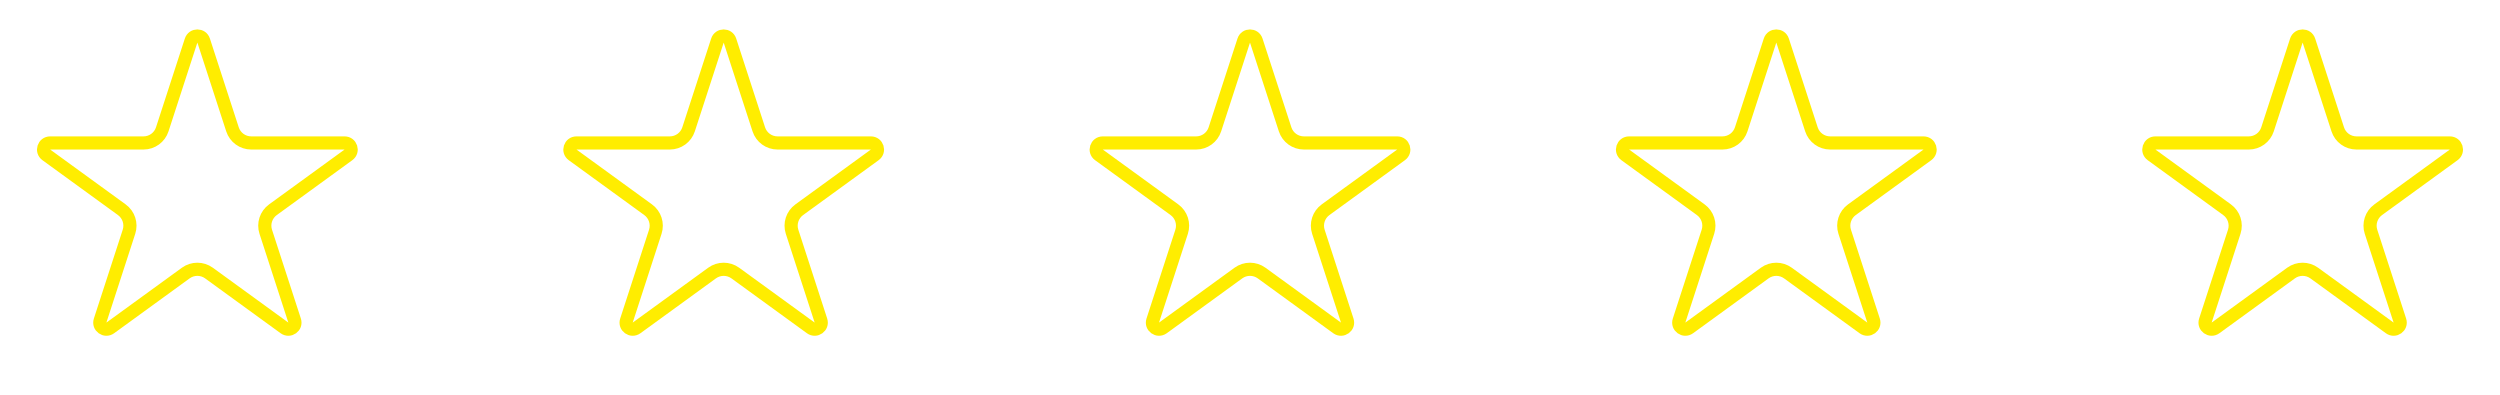 <svg width="190" height="30" viewBox="0 0 190 30" fill="none" xmlns="http://www.w3.org/2000/svg">
<path d="M15.476 3.082L17.668 9.828C17.869 10.446 18.444 10.865 19.094 10.865H26.188C26.672 10.865 26.874 11.485 26.482 11.769L20.743 15.939C20.217 16.321 19.997 16.998 20.198 17.616L22.39 24.363C22.54 24.823 22.013 25.206 21.621 24.922L15.882 20.752C15.356 20.37 14.644 20.37 14.118 20.752L8.379 24.922C7.987 25.206 7.46 24.823 7.61 24.363L9.802 17.616C10.003 16.998 9.783 16.321 9.257 15.939L3.518 11.769C3.126 11.485 3.327 10.865 3.812 10.865H10.906C11.556 10.865 12.132 10.446 12.332 9.828L14.524 3.082C14.674 2.621 15.326 2.621 15.476 3.082Z" stroke="#FFED00"/>
<path d="M55.475 3.082L57.668 9.828C57.868 10.446 58.444 10.865 59.094 10.865H66.188C66.672 10.865 66.874 11.485 66.482 11.769L60.743 15.939C60.217 16.321 59.997 16.998 60.198 17.616L62.39 24.363C62.54 24.823 62.013 25.206 61.621 24.922L55.882 20.752C55.356 20.37 54.644 20.37 54.118 20.752L48.379 24.922C47.987 25.206 47.46 24.823 47.61 24.363L49.802 17.616C50.003 16.998 49.783 16.321 49.257 15.939L43.518 11.769C43.126 11.485 43.328 10.865 43.812 10.865H50.906C51.556 10.865 52.132 10.446 52.332 9.828L54.525 3.082C54.674 2.621 55.326 2.621 55.475 3.082Z" stroke="#FFED00"/>
<path d="M95.475 3.082L97.668 9.828C97.868 10.446 98.444 10.865 99.094 10.865H106.188C106.673 10.865 106.874 11.485 106.482 11.769L100.743 15.939C100.217 16.321 99.997 16.998 100.198 17.616L102.39 24.363C102.54 24.823 102.013 25.206 101.621 24.922L95.882 20.752C95.356 20.37 94.644 20.37 94.118 20.752L88.379 24.922C87.987 25.206 87.46 24.823 87.61 24.363L89.802 17.616C90.003 16.998 89.783 16.321 89.257 15.939L83.518 11.769C83.126 11.485 83.328 10.865 83.812 10.865H90.906C91.556 10.865 92.132 10.446 92.332 9.828L94.525 3.082C94.674 2.621 95.326 2.621 95.475 3.082Z" stroke="#FFED00"/>
<path d="M135.476 3.082L137.668 9.828C137.868 10.446 138.444 10.865 139.094 10.865H146.188C146.673 10.865 146.874 11.485 146.482 11.769L140.743 15.939C140.217 16.321 139.997 16.998 140.198 17.616L142.39 24.363C142.54 24.823 142.013 25.206 141.621 24.922L135.882 20.752C135.356 20.37 134.644 20.37 134.118 20.752L128.379 24.922C127.987 25.206 127.46 24.823 127.61 24.363L129.802 17.616C130.003 16.998 129.783 16.321 129.257 15.939L123.518 11.769C123.126 11.485 123.327 10.865 123.812 10.865H130.906C131.556 10.865 132.132 10.446 132.332 9.828L134.524 3.082C134.674 2.621 135.326 2.621 135.476 3.082Z" stroke="#FFED00"/>
<path d="M175.476 3.082L177.668 9.828C177.868 10.446 178.444 10.865 179.094 10.865H186.188C186.673 10.865 186.874 11.485 186.482 11.769L180.743 15.939C180.217 16.321 179.997 16.998 180.198 17.616L182.39 24.363C182.54 24.823 182.013 25.206 181.621 24.922L175.882 20.752C175.356 20.37 174.644 20.37 174.118 20.752L168.379 24.922C167.987 25.206 167.46 24.823 167.61 24.363L169.802 17.616C170.003 16.998 169.783 16.321 169.257 15.939L163.518 11.769C163.126 11.485 163.327 10.865 163.812 10.865H170.906C171.556 10.865 172.132 10.446 172.332 9.828L174.524 3.082C174.674 2.621 175.326 2.621 175.476 3.082Z" stroke="#FFED00"/>
</svg>
